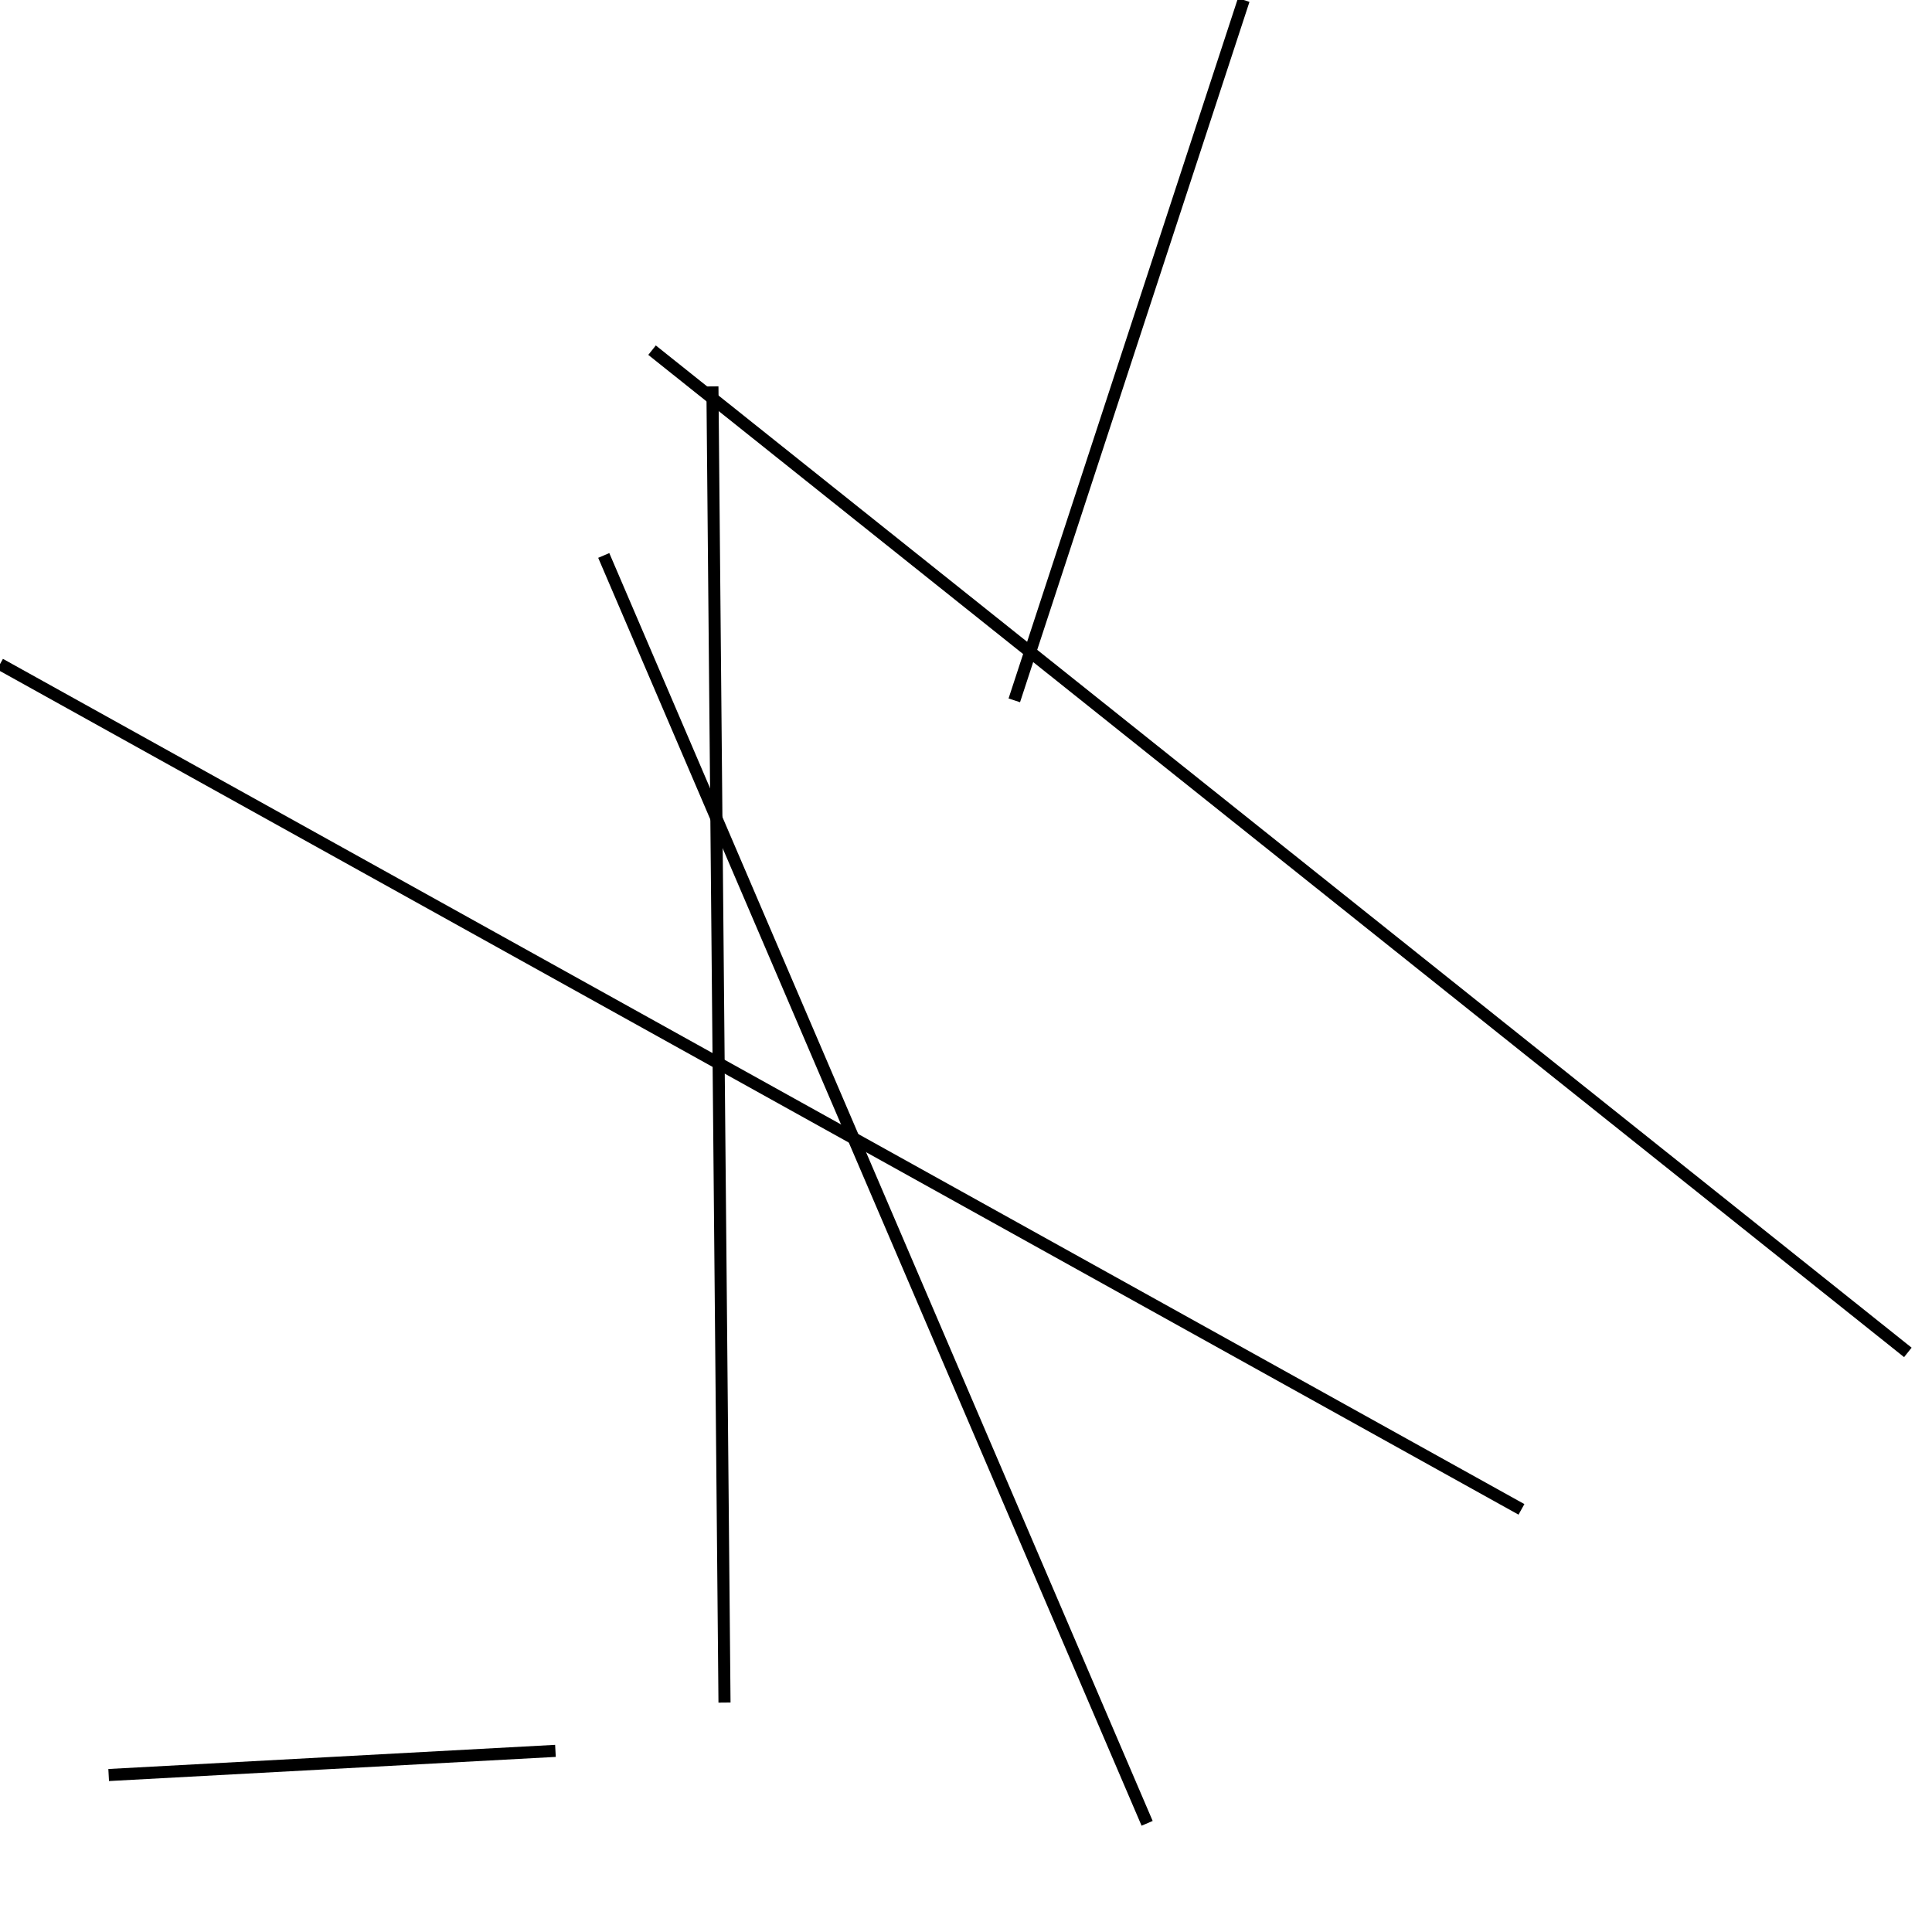 <?xml version="1.0" encoding="utf-8" ?>
<svg baseProfile="full" height="160" version="1.1" width="160" xmlns="http://www.w3.org/2000/svg" xmlns:ev="http://www.w3.org/2001/xml-events" xmlns:xlink="http://www.w3.org/1999/xlink"><defs /><line stroke="black" stroke-width="1" x1="59" x2="60" y1="32" y2="141" /><line stroke="black" stroke-width="1" x1="54" x2="158" y1="29" y2="112" /><line stroke="black" stroke-width="1" x1="84" x2="103" y1="58" y2="0" /><line stroke="black" stroke-width="1" x1="46" x2="9" y1="145" y2="147" /><line stroke="black" stroke-width="1" x1="126" x2="0" y1="125" y2="55" /><line stroke="black" stroke-width="1" x1="50" x2="95" y1="46" y2="151" /></svg>